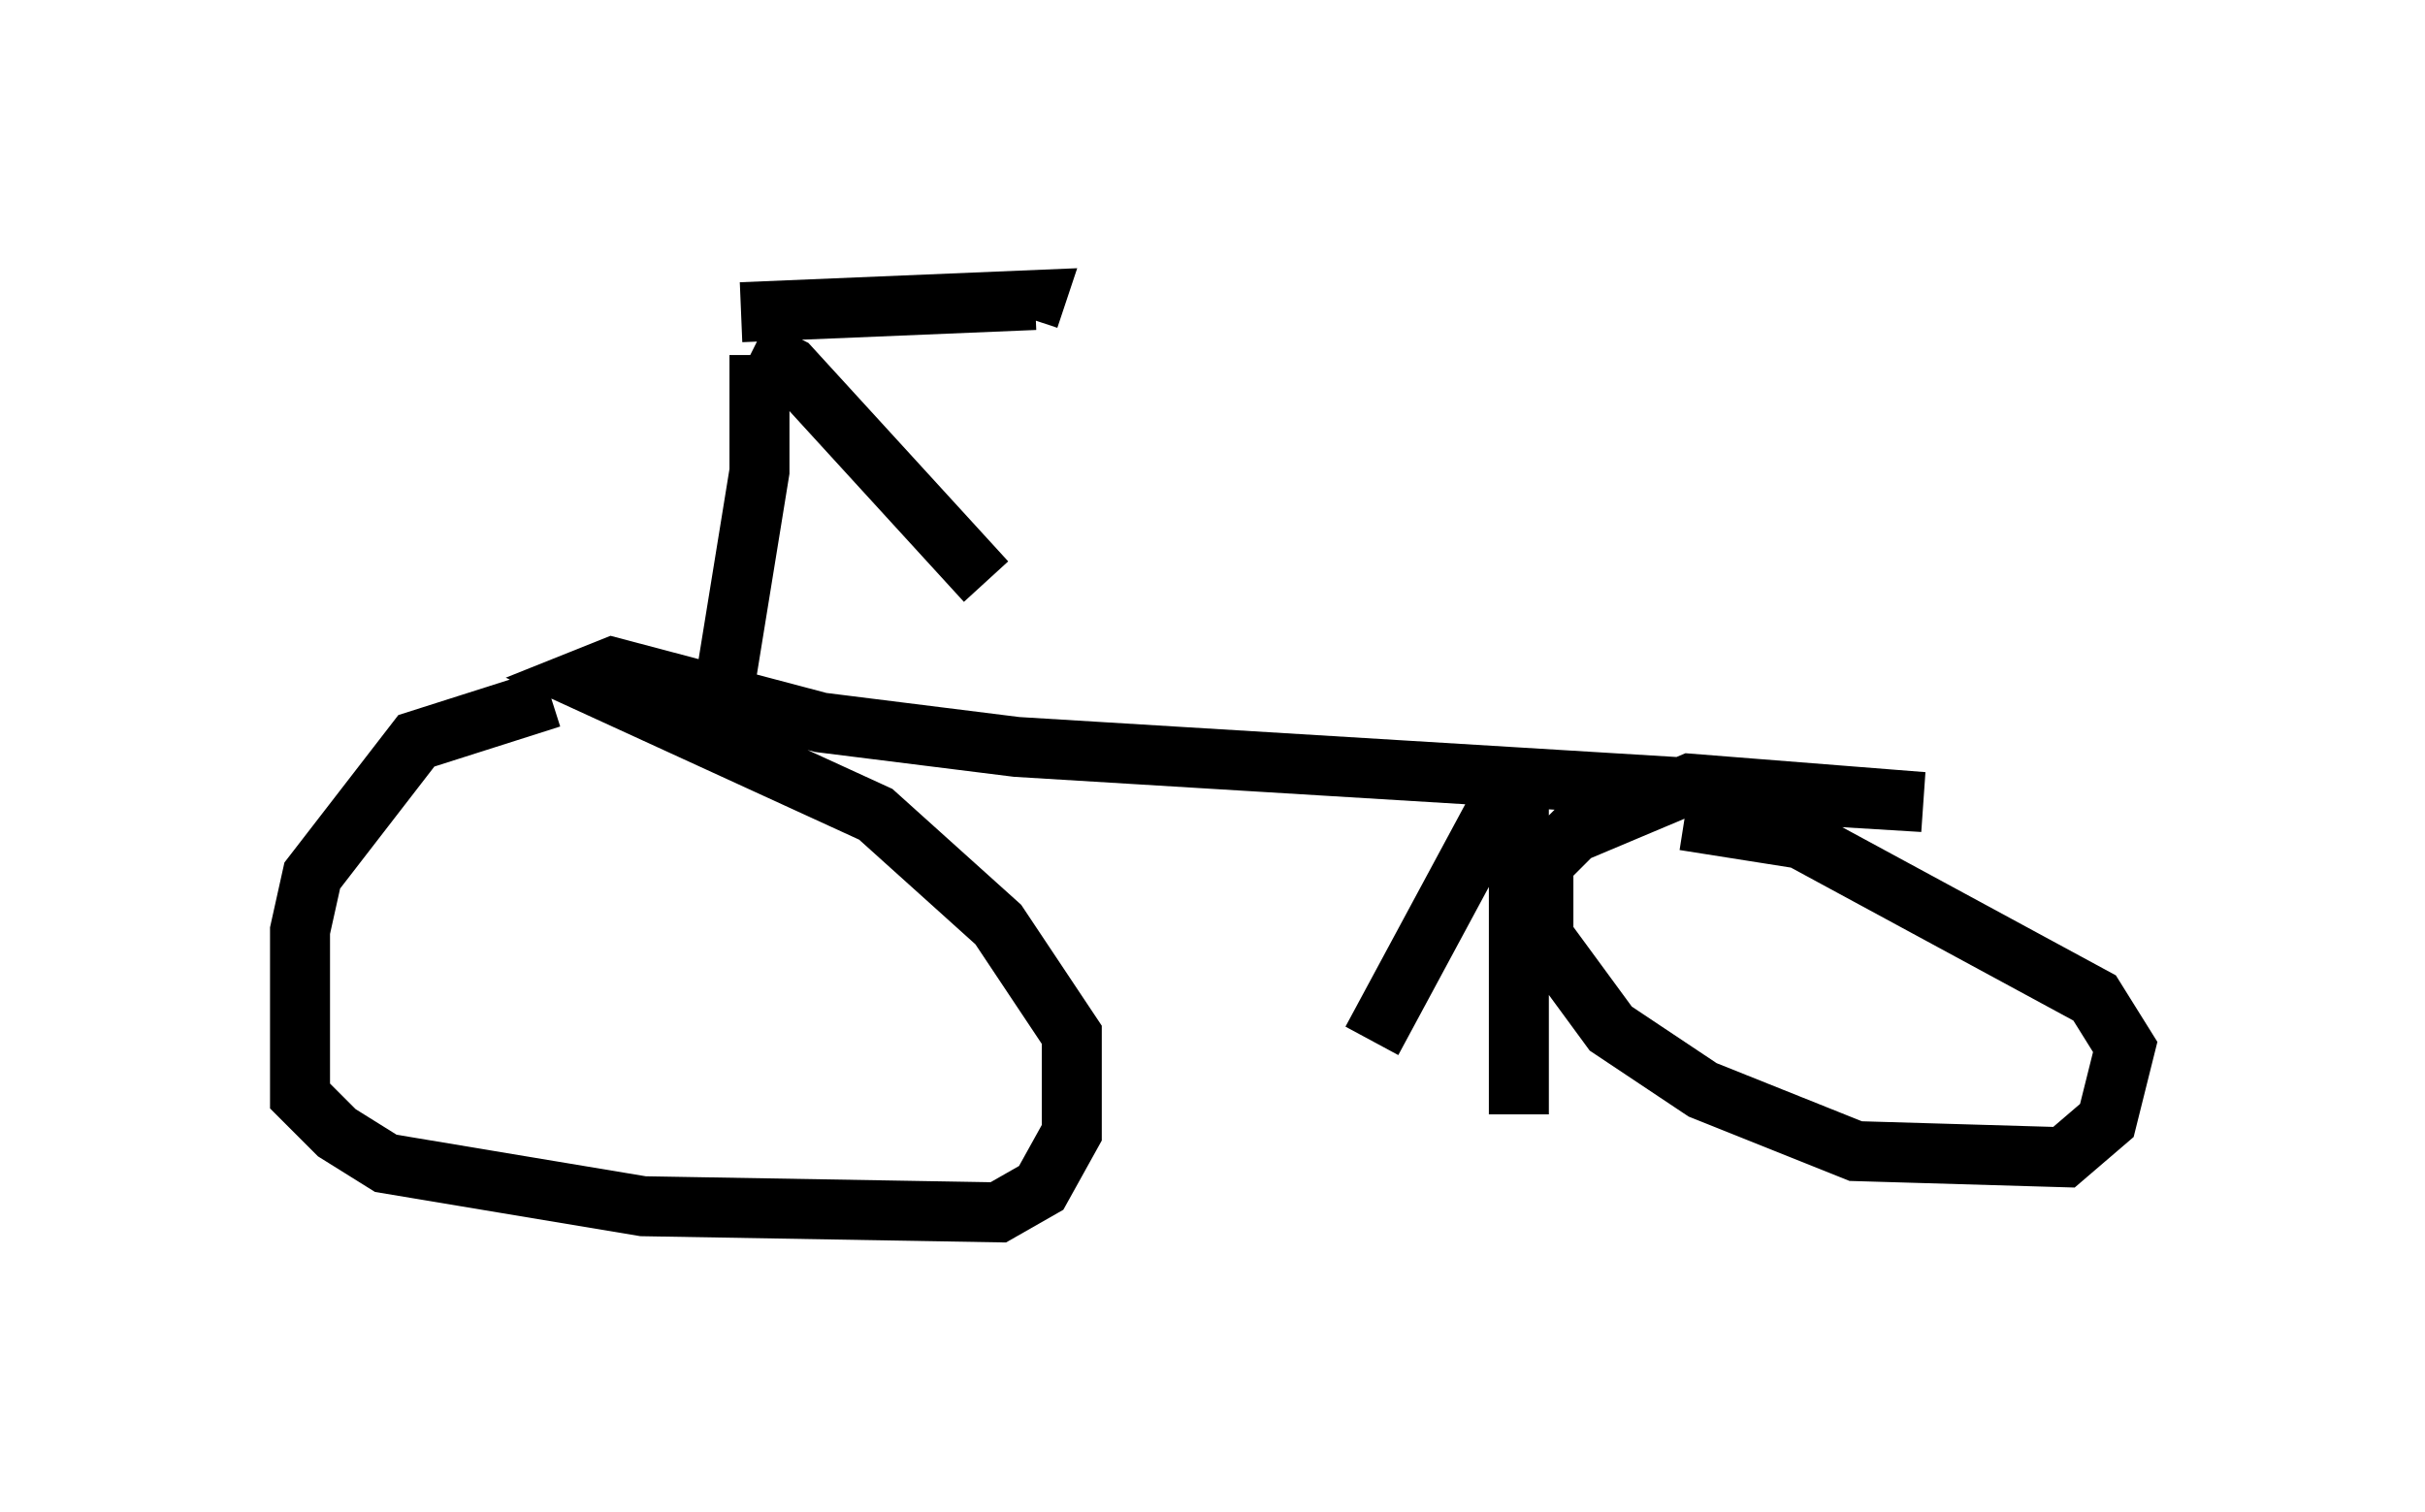 <?xml version="1.0" encoding="utf-8" ?>
<svg baseProfile="full" height="25.211" version="1.1" width="40.421" xmlns="http://www.w3.org/2000/svg" xmlns:ev="http://www.w3.org/2001/xml-events" xmlns:xlink="http://www.w3.org/1999/xlink"><defs /><rect fill="white" height="25.211" width="40.421" x="0" y="0" /><path d="M11.738, 11.635 m-2.552, 0.0 l-2.246, 0.715 -1.735, 2.246 l-0.204, 0.919 0.0, 2.756 l0.613, 0.613 0.817, 0.51 l4.288, 0.715 5.921, 0.102 l0.715, -0.408 0.51, -0.919 l0.0, -1.633 -1.225, -1.838 l-2.042, -1.838 -4.9, -2.246 l0.51, -0.204 3.471, 0.919 l3.267, 0.408 15.109, 0.919 l-3.879, -0.306 -1.94, 0.817 l-0.51, 0.51 0.0, 1.225 l1.123, 1.531 1.531, 1.021 l2.552, 1.021 3.471, 0.102 l0.715, -0.613 0.306, -1.225 l-0.51, -0.817 -4.9, -2.654 l-1.94, -0.306 m-15.415, -7.758 l0.0, 1.94 -0.613, 3.777 m0.306, -6.431 l4.9, -0.204 -0.102, 0.306 m-4.594, 0.51 l0.613, 0.306 3.267, 3.573 m8.575, 3.675 l-2.144, 3.981 m2.45, -4.594 l0.0, 5.819 " fill="none" stroke="black" stroke-width="1" /></svg>